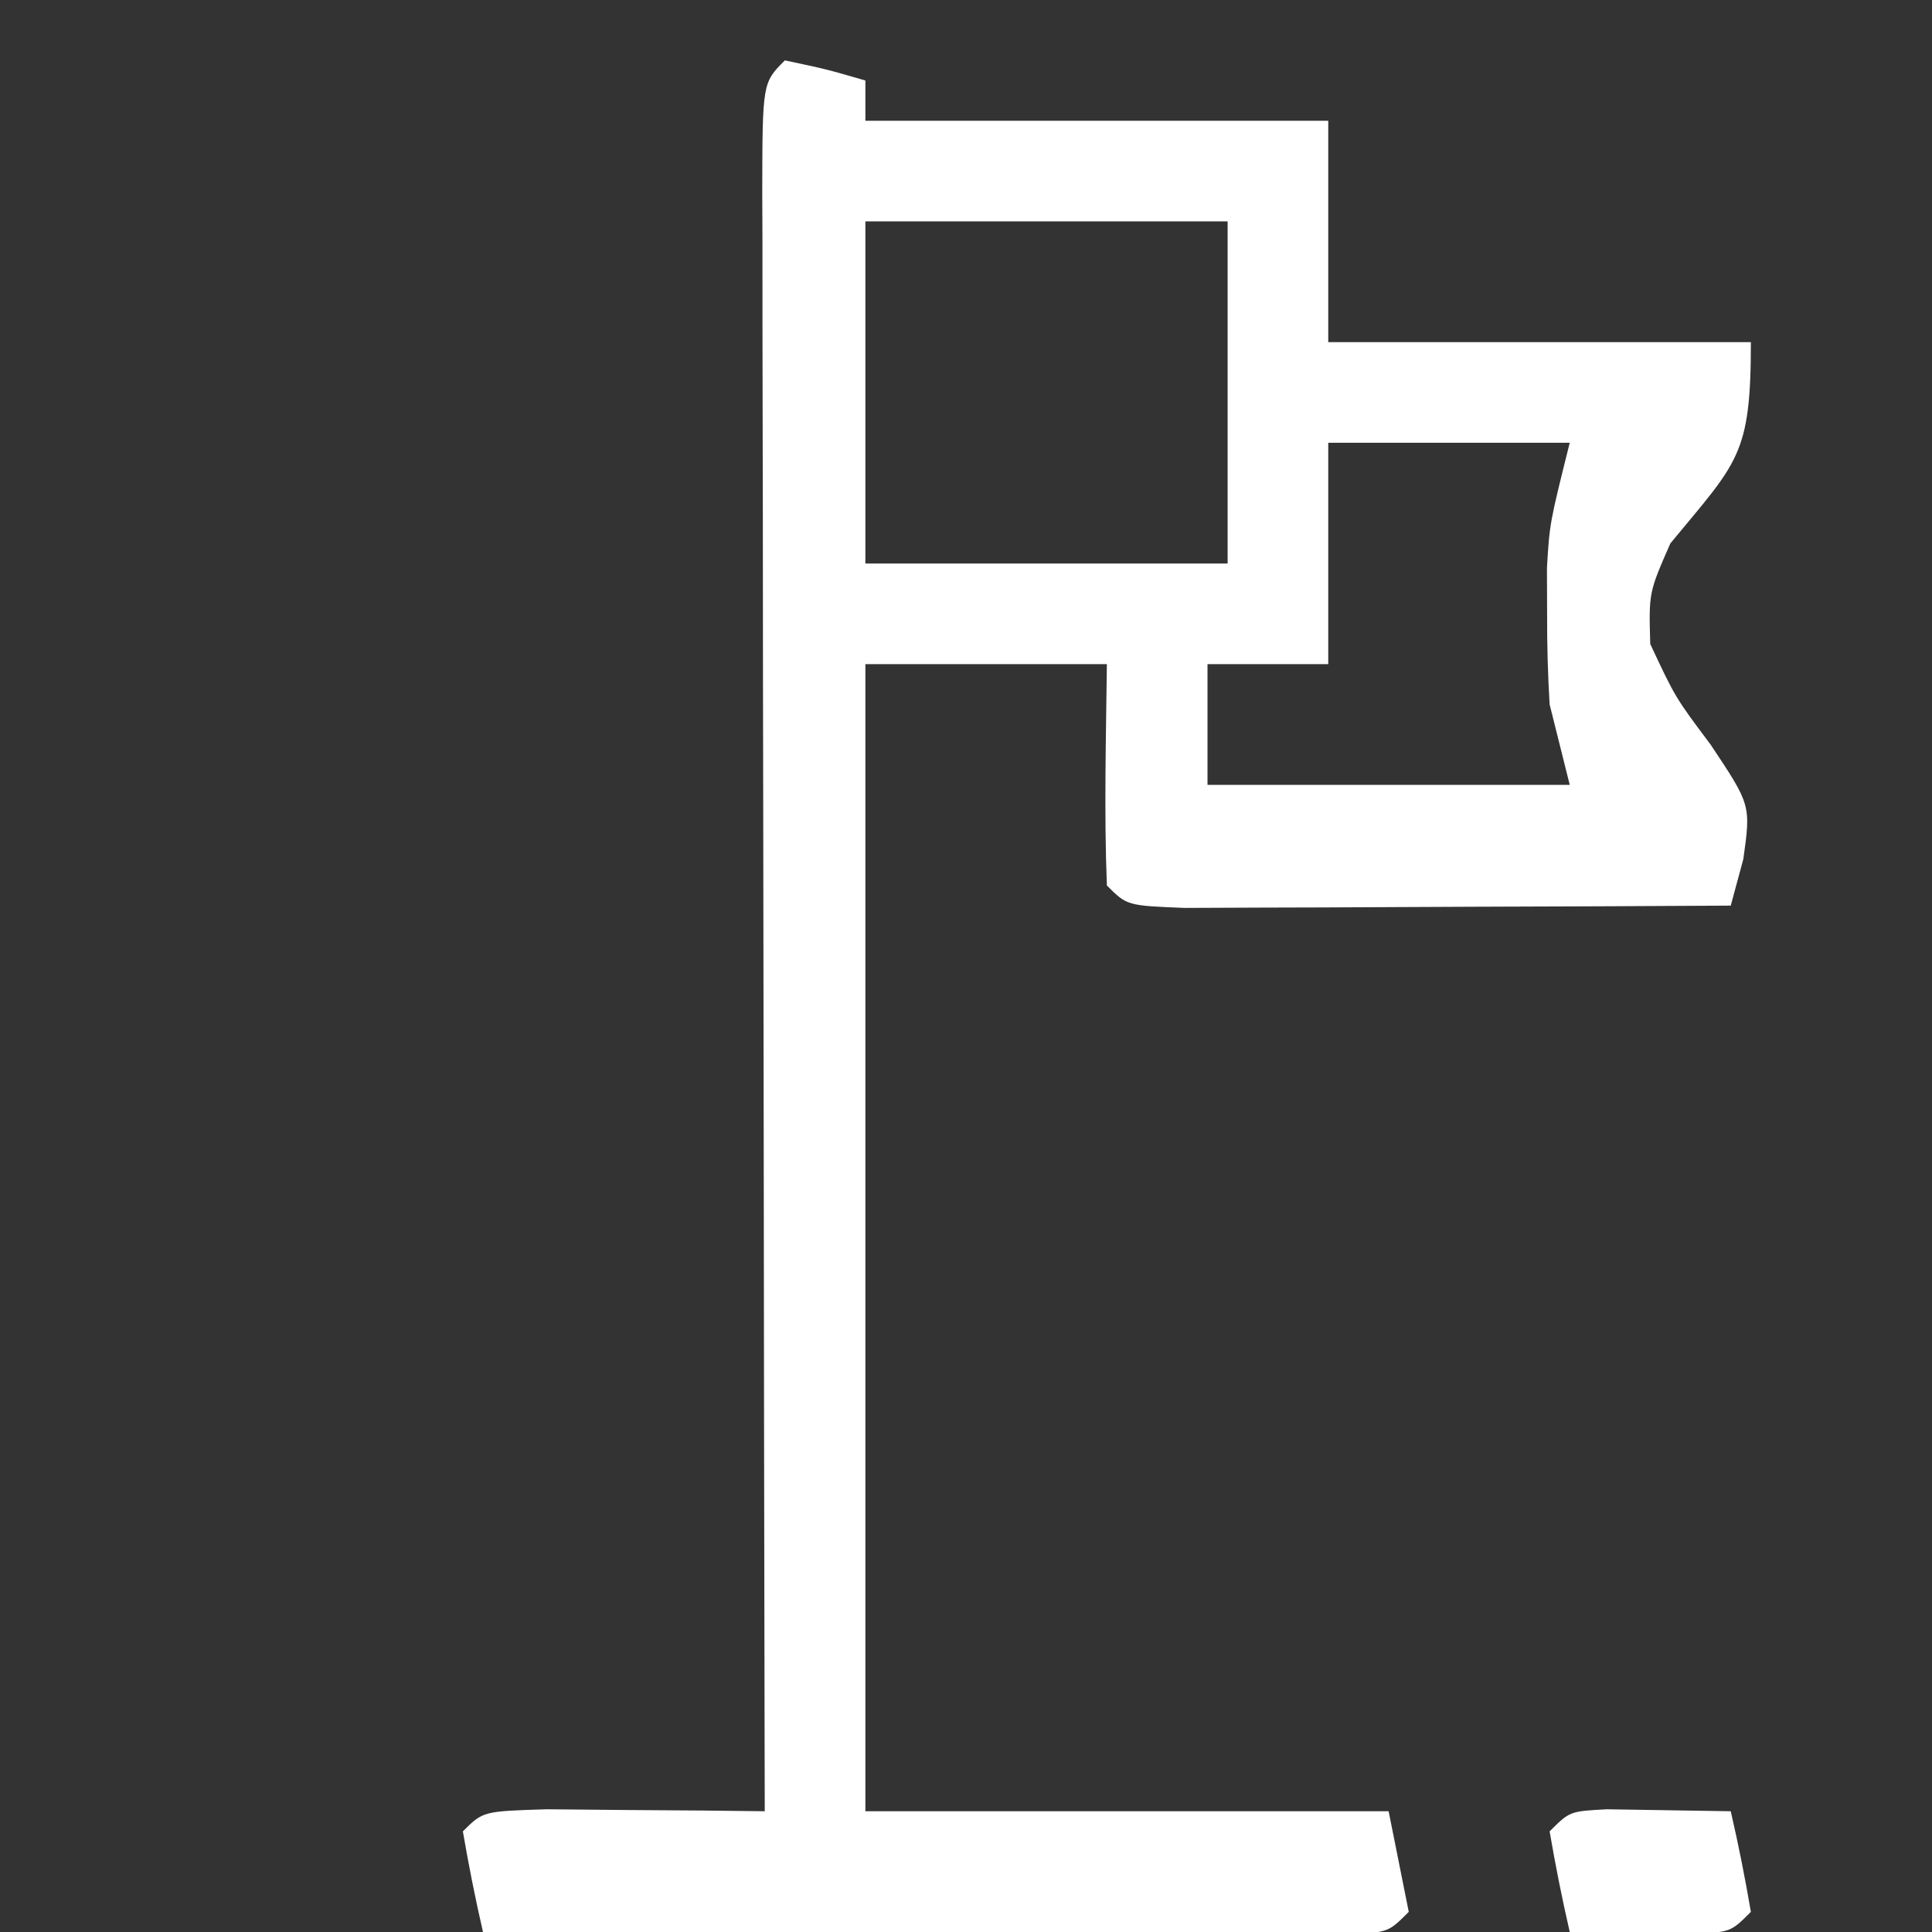 <?xml version="1.0" encoding="UTF-8"?>
<svg version="1.1" xmlns="http://www.w3.org/2000/svg" width="96" height="96">
<rect width="100%" height="100%" fill="#333333" stroke="none"/>
<path d="M0 0 C2.062 0.438 2.062 0.438 4 1 C4 1.66 4 2.32 4 3 C11.59 3 19.18 3 27 3 C27 6.63 27 10.26 27 14 C33.93 14 40.86 14 48 14 C48 19.65 47.353 19.935 44 24 C42.927 26.445 42.927 26.445 43 29 C44.246 31.661 44.246 31.661 46 34 C48 37 48 37 47.625 39.688 C47.419 40.451 47.212 41.214 47 42 C42.746 42.025 38.492 42.043 34.238 42.055 C32.789 42.06 31.341 42.067 29.893 42.075 C27.815 42.088 25.738 42.093 23.66 42.098 C22.409 42.103 21.157 42.108 19.867 42.114 C17 42 17 42 16 41 C15.857 37.331 15.958 33.673 16 30 C12.04 30 8.08 30 4 30 C4 48.81 4 67.62 4 87 C12.58 87 21.16 87 30 87 C30.33 88.65 30.66 90.3 31 92 C30 93 30 93 28.171 93.12 C26.976 93.117 26.976 93.117 25.756 93.114 C24.855 93.113 23.954 93.113 23.026 93.113 C22.047 93.108 21.067 93.103 20.059 93.098 C19.061 93.096 18.064 93.095 17.036 93.093 C13.837 93.088 10.637 93.075 7.438 93.062 C5.274 93.057 3.111 93.053 0.947 93.049 C-4.369 93.038 -9.684 93.021 -15 93 C-15.382 91.344 -15.714 89.675 -16 88 C-15 87 -15 87 -11.84 86.902 C-10.552 86.914 -9.264 86.926 -7.938 86.938 C-6.002 86.951 -6.002 86.951 -4.027 86.965 C-3.028 86.976 -2.029 86.988 -1 87 C-1.002 85.925 -1.004 84.85 -1.007 83.742 C-1.027 73.632 -1.042 63.522 -1.052 53.413 C-1.057 48.215 -1.064 43.017 -1.075 37.819 C-1.086 32.807 -1.092 27.795 -1.095 22.783 C-1.097 20.866 -1.1 18.949 -1.106 17.033 C-1.113 14.358 -1.114 11.683 -1.114 9.008 C-1.117 8.207 -1.121 7.407 -1.124 6.582 C-1.114 1.114 -1.114 1.114 0 0 Z M4 8 C4 13.61 4 19.22 4 25 C9.94 25 15.88 25 22 25 C22 19.39 22 13.78 22 8 C16.06 8 10.12 8 4 8 Z M27 19 C27 22.63 27 26.26 27 30 C25.02 30 23.04 30 21 30 C21 31.98 21 33.96 21 36 C26.94 36 32.88 36 39 36 C38.67 34.68 38.34 33.36 38 32 C37.91 30.502 37.87 29.001 37.875 27.5 C37.871 26.371 37.871 26.371 37.867 25.219 C38 23 38 23 39 19 C35.04 19 31.08 19 27 19 Z " fill="#FFFFFF" transform="translate(39,3)"/>
<path d="M0 0 C2.051 0.033 4.102 0.065 6.152 0.098 C6.535 1.754 6.866 3.422 7.152 5.098 C6.152 6.098 6.152 6.098 4.305 6.195 C2.254 6.163 0.203 6.13 -1.848 6.098 C-2.23 4.442 -2.562 2.773 -2.848 1.098 C-1.848 0.098 -1.848 0.098 0 0 Z " fill="#FFFFFF" transform="translate(79.848,89.902)"/>
</svg>
